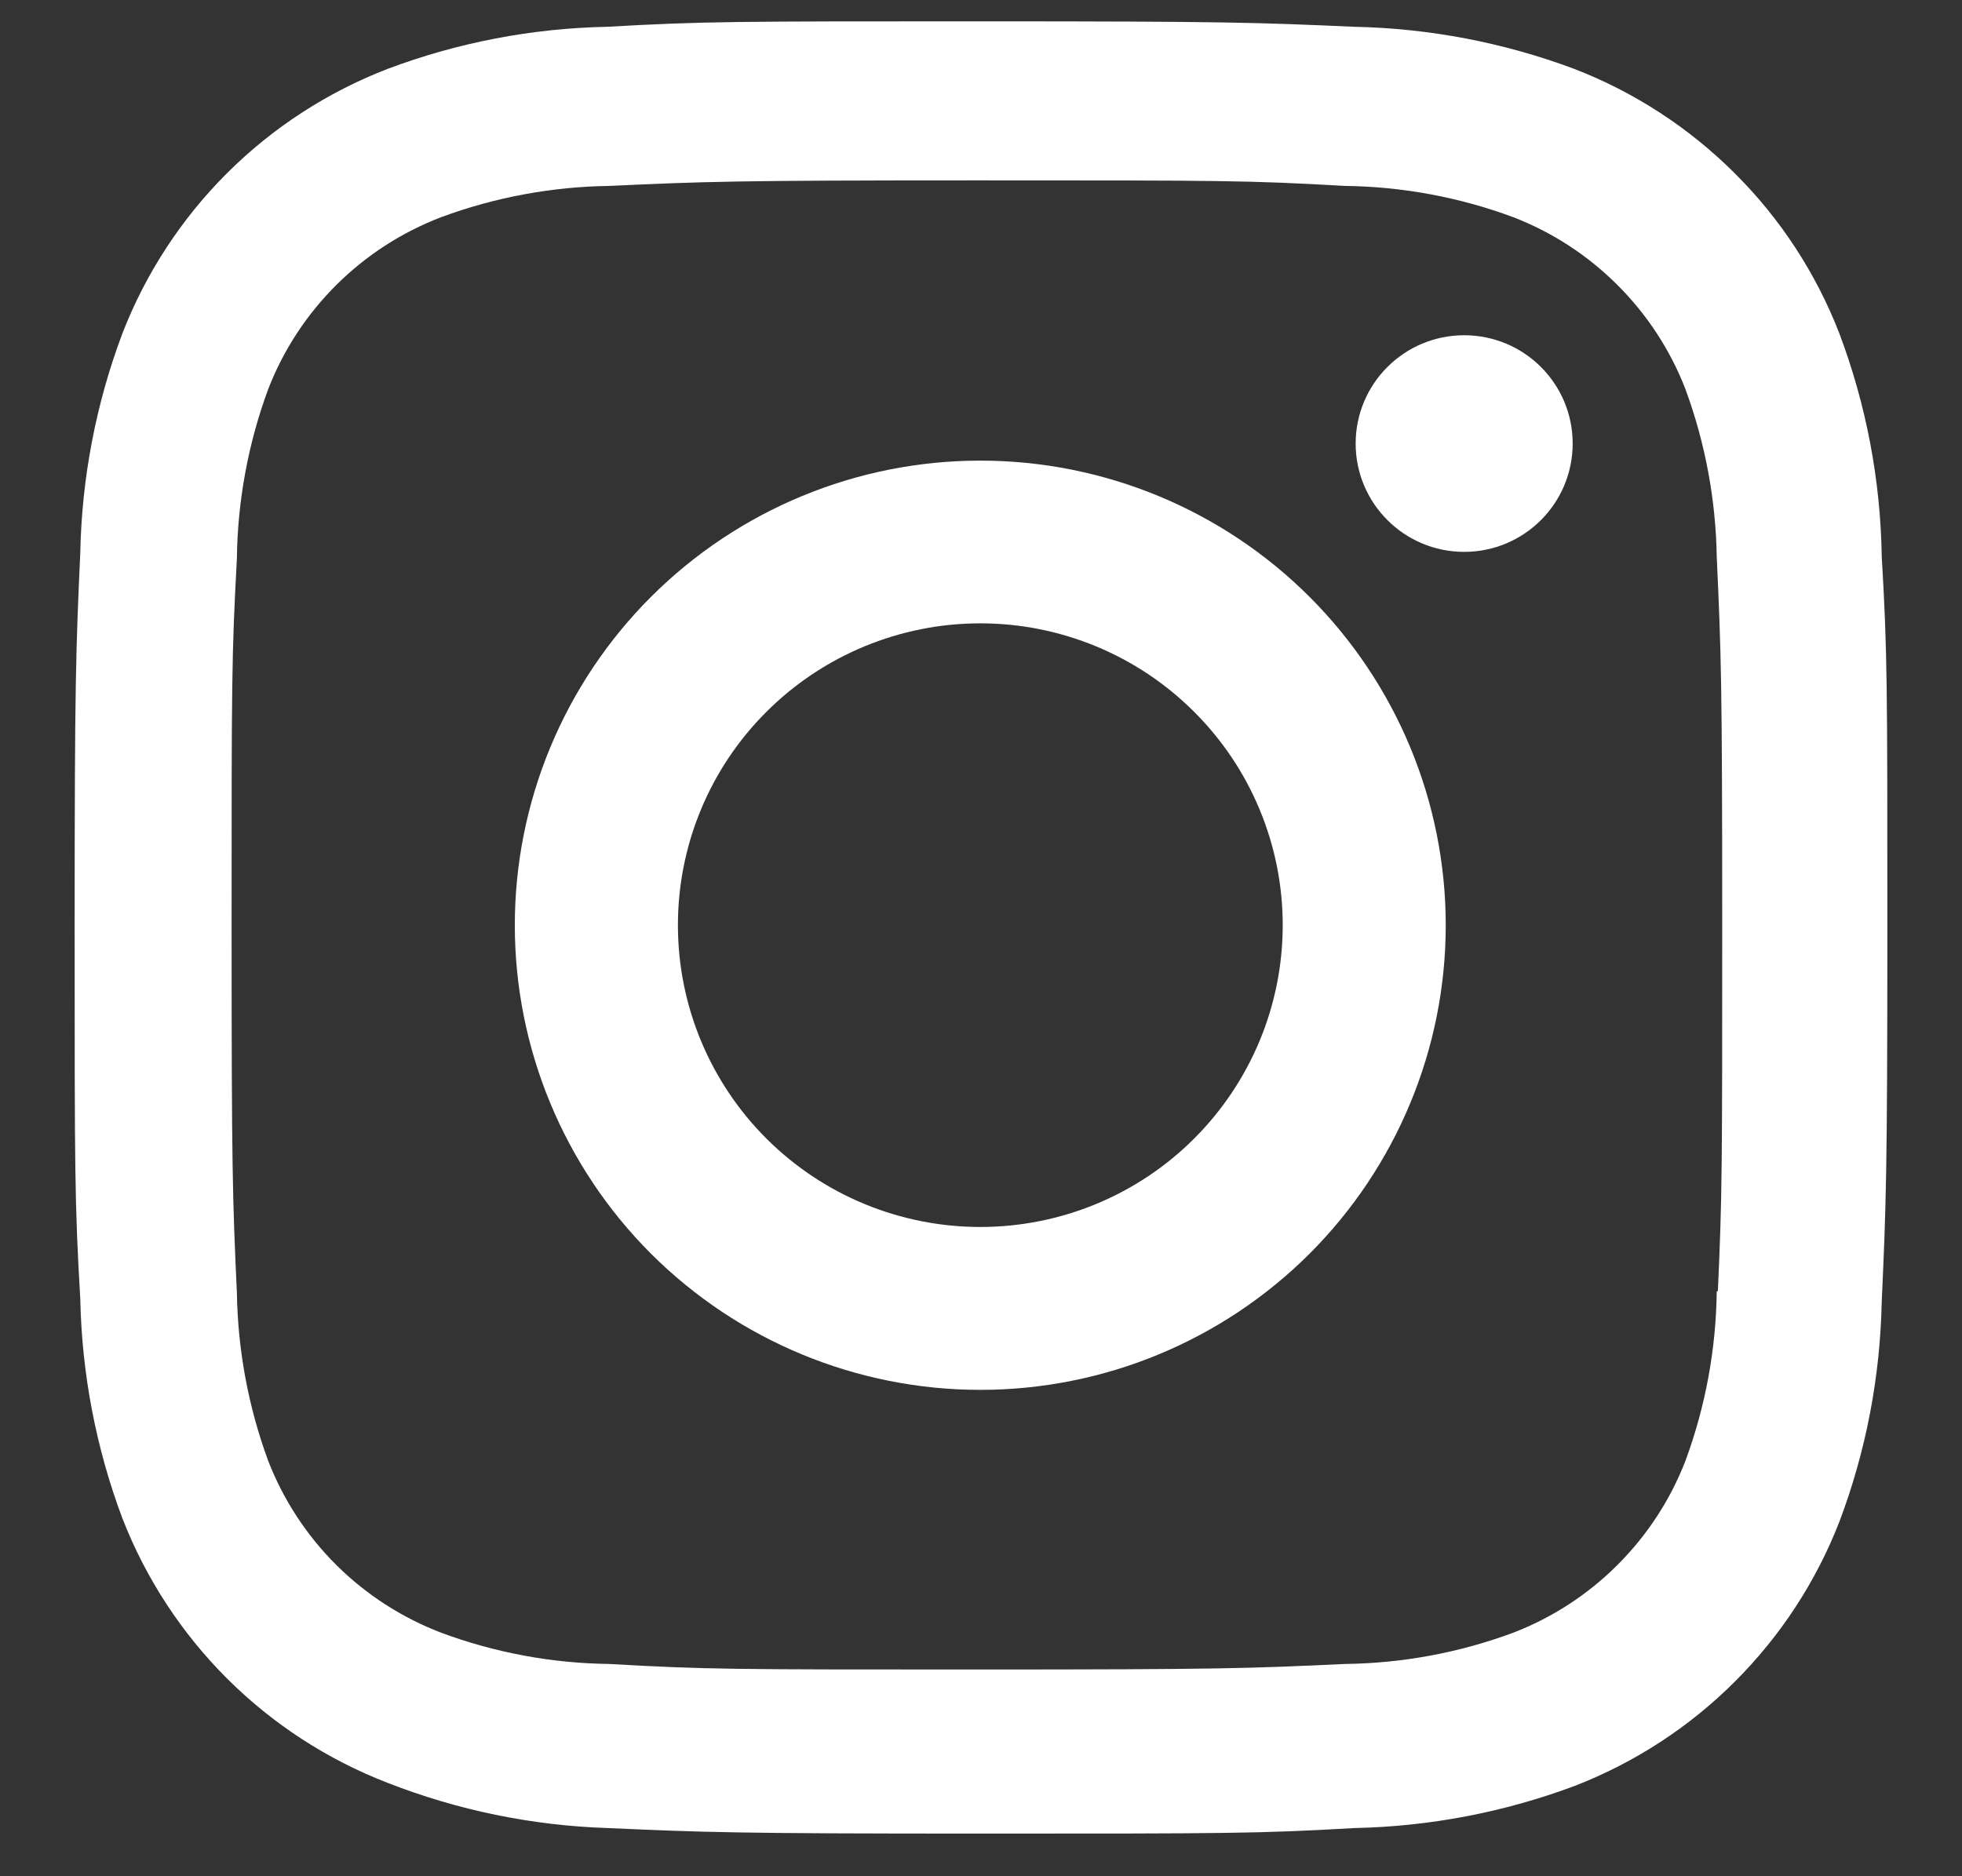 <svg width="23" height="22" viewBox="0 0 23 22" fill="none" xmlns="http://www.w3.org/2000/svg">
<rect x="0" y="0" width="23" height="22" fill="#333333" stroke="none"/>
<path d="M11.492 5.401C10.045 5.401 8.657 5.975 7.633 6.997C6.61 8.019 6.035 9.404 6.035 10.849C6.035 12.294 6.61 13.68 7.633 14.702C8.657 15.723 10.045 16.297 11.492 16.297C12.939 16.297 14.327 15.723 15.35 14.702C16.373 13.68 16.948 12.294 16.948 10.849C16.948 9.404 16.373 8.019 15.35 6.997C14.327 5.975 12.939 5.401 11.492 5.401V5.401ZM11.492 14.387C10.552 14.387 9.65 14.015 8.985 13.351C8.32 12.687 7.947 11.787 7.947 10.848C7.947 9.909 8.32 9.009 8.985 8.346C9.65 7.682 10.552 7.309 11.492 7.309C12.432 7.309 13.334 7.682 13.998 8.346C14.663 9.009 15.037 9.909 15.037 10.848C15.037 11.787 14.663 12.687 13.998 13.351C13.334 14.015 12.432 14.387 11.492 14.387V14.387Z" fill="white"/>
<path d="M17.164 6.471C17.867 6.471 18.436 5.902 18.436 5.201C18.436 4.499 17.867 3.931 17.164 3.931C16.462 3.931 15.892 4.499 15.892 5.201C15.892 5.902 16.462 6.471 17.164 6.471Z" fill="white"/>
<path d="M21.562 3.909C21.289 3.205 20.872 2.565 20.336 2.032C19.801 1.498 19.161 1.081 18.455 0.808C17.629 0.499 16.757 0.332 15.876 0.314C14.739 0.264 14.379 0.25 11.498 0.25C8.616 0.25 8.247 0.25 7.12 0.314C6.239 0.331 5.367 0.498 4.543 0.808C3.837 1.081 3.196 1.497 2.661 2.031C2.126 2.565 1.708 3.205 1.435 3.909C1.125 4.734 0.958 5.605 0.941 6.485C0.89 7.618 0.875 7.978 0.875 10.856C0.875 13.733 0.875 14.1 0.941 15.227C0.959 16.109 1.125 16.978 1.435 17.804C1.709 18.508 2.127 19.148 2.662 19.682C3.197 20.216 3.838 20.632 4.544 20.905C5.367 21.227 6.239 21.406 7.122 21.435C8.258 21.485 8.618 21.5 11.5 21.5C14.382 21.5 14.751 21.5 15.878 21.435C16.759 21.417 17.632 21.25 18.457 20.942C19.163 20.668 19.803 20.252 20.338 19.717C20.873 19.183 21.291 18.544 21.564 17.839C21.875 17.015 22.041 16.145 22.059 15.264C22.11 14.13 22.125 13.771 22.125 10.893C22.125 8.014 22.125 7.649 22.059 6.522C22.045 5.629 21.877 4.745 21.562 3.909V3.909ZM20.125 15.14C20.117 15.819 19.993 16.492 19.758 17.129C19.581 17.587 19.309 18.003 18.961 18.35C18.613 18.698 18.197 18.968 17.738 19.145C17.107 19.379 16.44 19.503 15.767 19.511C14.646 19.563 14.33 19.576 11.455 19.576C8.578 19.576 8.284 19.576 7.142 19.511C6.469 19.503 5.803 19.379 5.173 19.145C4.712 18.969 4.294 18.699 3.944 18.352C3.595 18.005 3.322 17.588 3.144 17.129C2.912 16.499 2.788 15.834 2.777 15.162C2.726 14.043 2.715 13.727 2.715 10.857C2.715 7.986 2.715 7.693 2.777 6.551C2.785 5.872 2.909 5.2 3.144 4.563C3.504 3.634 4.242 2.902 5.173 2.546C5.803 2.313 6.47 2.189 7.142 2.18C8.264 2.129 8.579 2.115 11.455 2.115C14.331 2.115 14.626 2.115 15.767 2.18C16.44 2.188 17.107 2.312 17.738 2.546C18.197 2.723 18.613 2.994 18.961 3.342C19.309 3.689 19.581 4.105 19.758 4.563C19.99 5.194 20.114 5.858 20.125 6.53C20.176 7.65 20.189 7.965 20.189 10.836C20.189 13.706 20.189 14.015 20.138 15.141H20.125V15.14Z" fill="white"/>
</svg>
